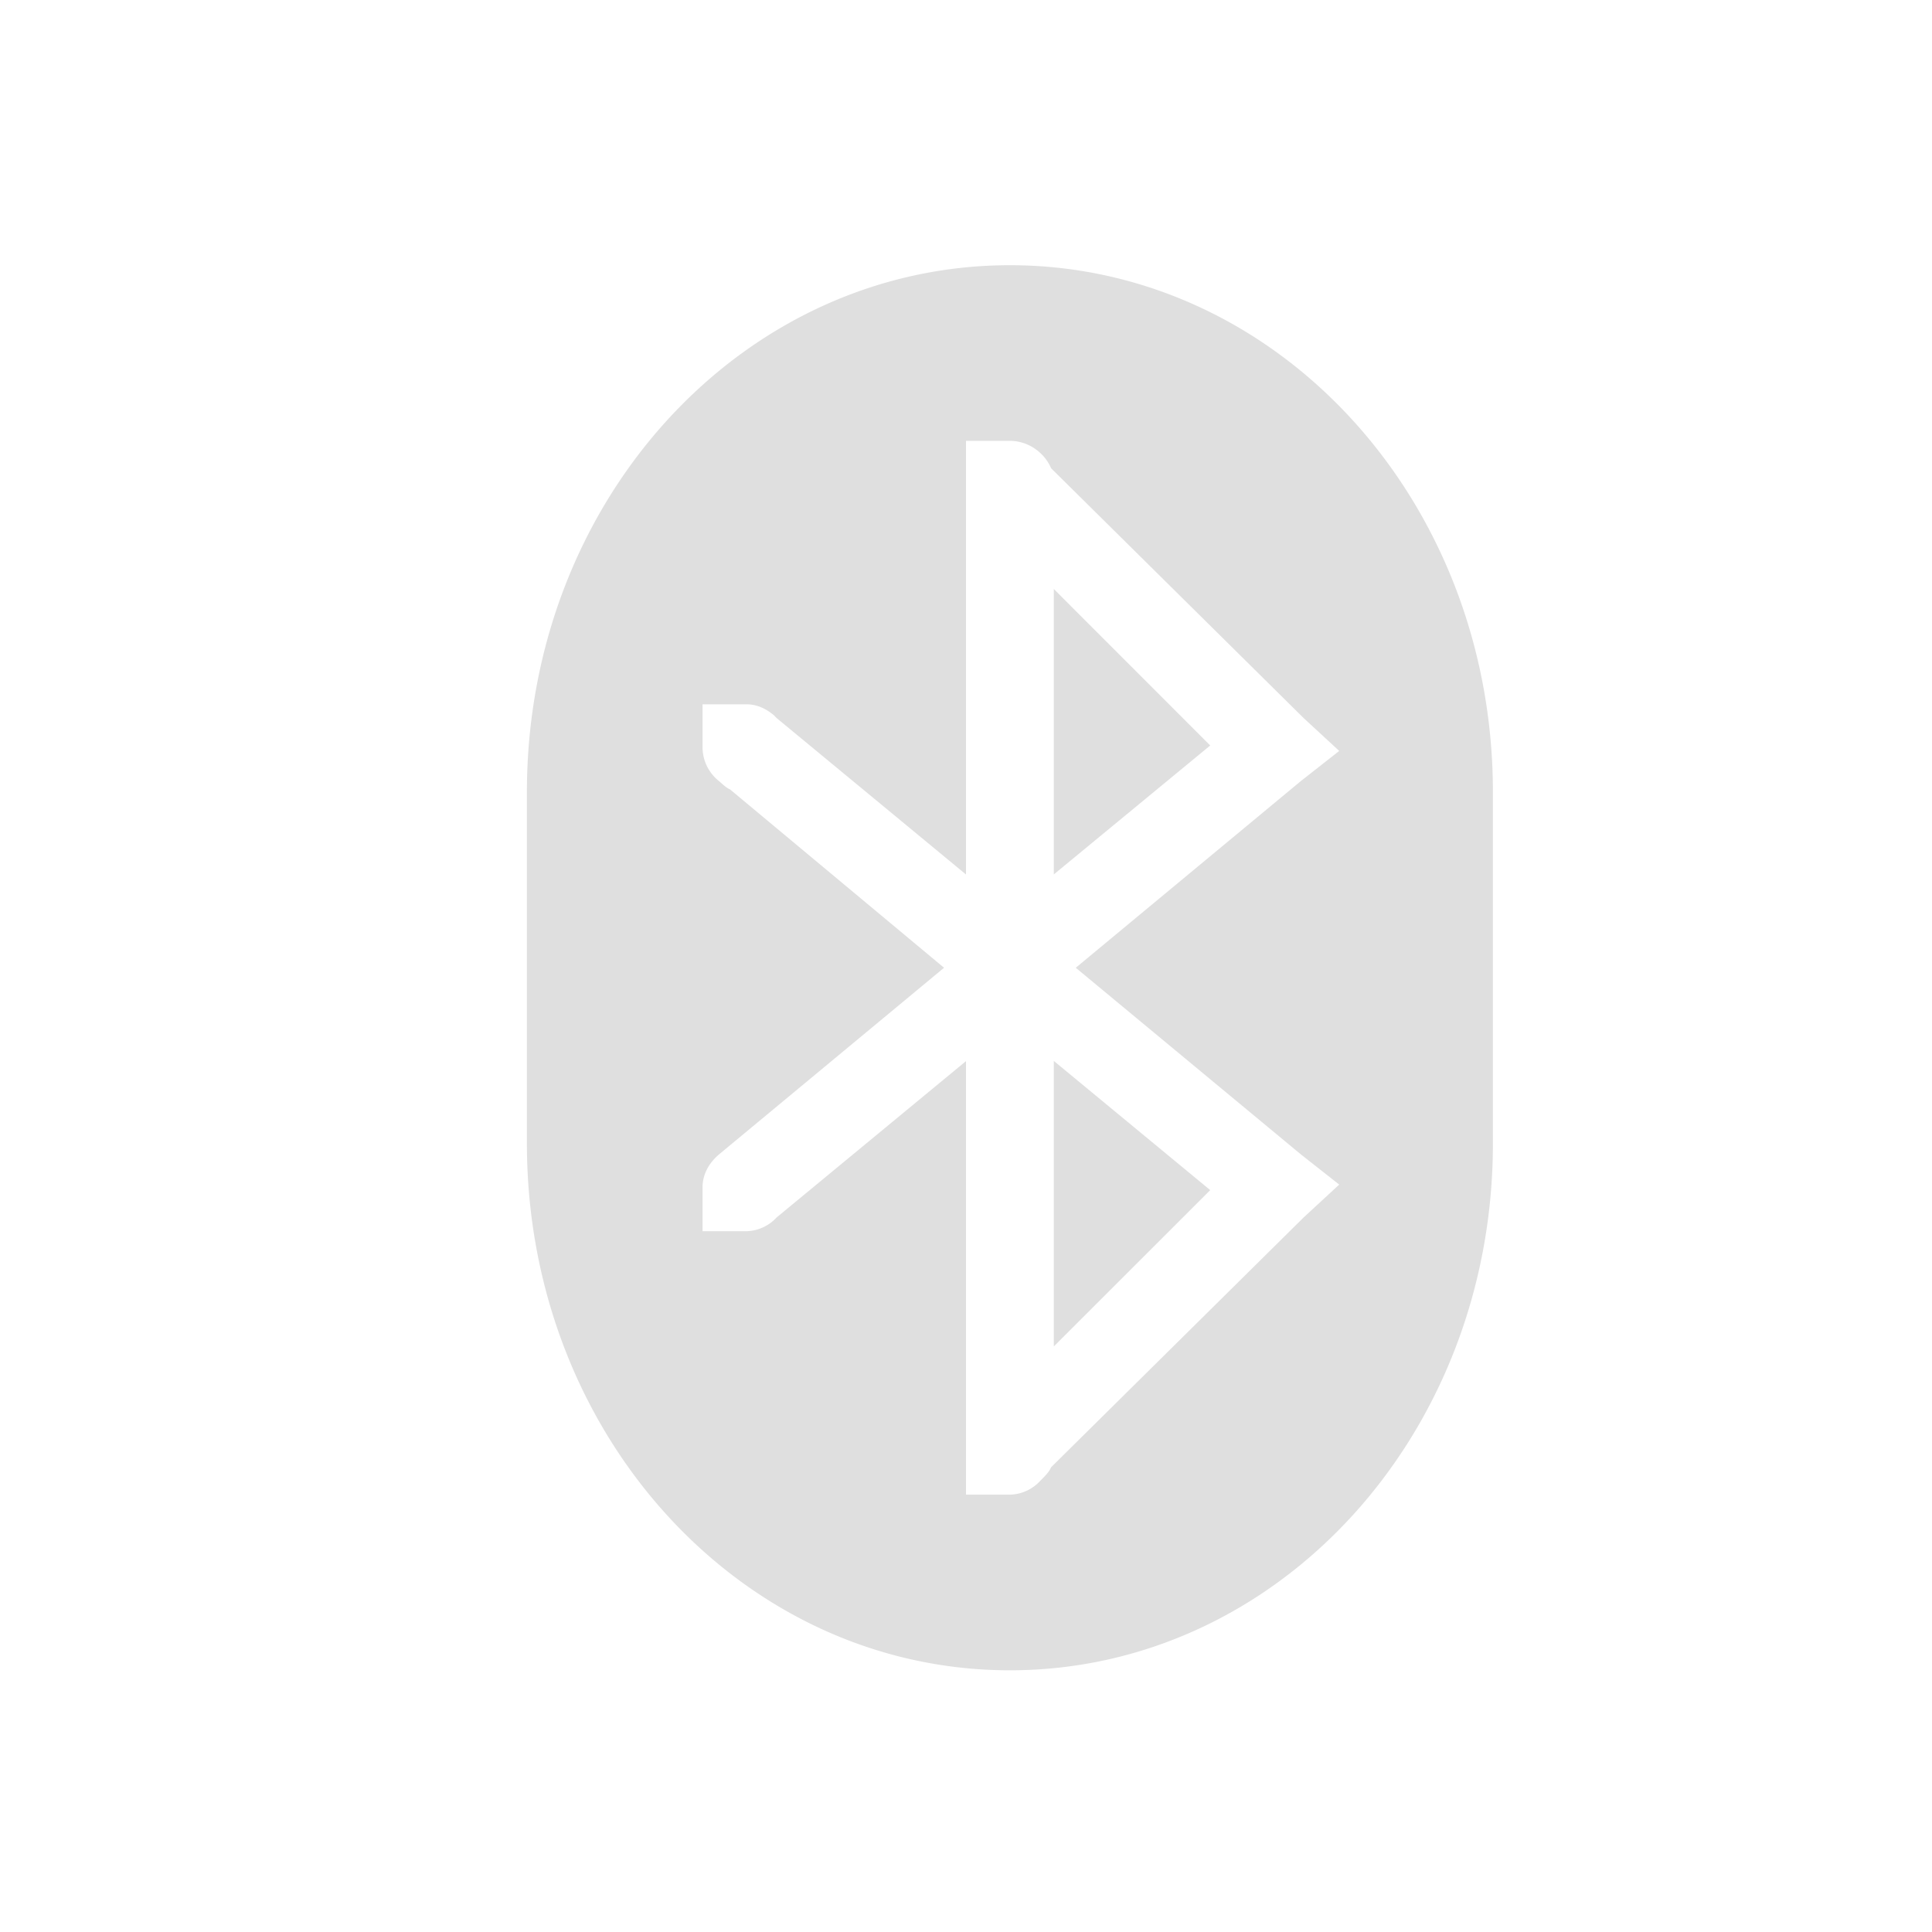 <svg xmlns="http://www.w3.org/2000/svg" width="22" height="22"><defs><style id="current-color-scheme" type="text/css"></style></defs><path d="M11.5 3.02c-3.047 0-5.5 2.676-5.5 6v4c0 3.324 2.453 6 5.5 6s5.5-2.676 5.5-6v-4c0-3.324-2.453-6-5.5-6zm-.5 2h.5c.208 0 .393.133.469.312l2.875 2.844.406.375-.438.344-2.562 2.125 2.563 2.125.437.344-.406.375-2.875 2.844c-.025.06-.08.11-.125.156a.484.484 0 0 1-.344.156H11v-4.937l-2.156 1.78a.485.485 0 0 1-.344.157H8v-.5c0-.153.079-.283.188-.375l2.562-2.125-2.437-2.031c-.047-.02-.087-.062-.125-.094A.494.494 0 0 1 8 8.52v-.5h.5c.123 0 .225.052.313.125l.03.031L11 9.958V5.02zm1 1.687v3.25l1.781-1.468L12 6.707zm0 5.375v3.25l1.781-1.78L12 12.081z" fill="currentColor" color="#dfdfdf"/></svg>